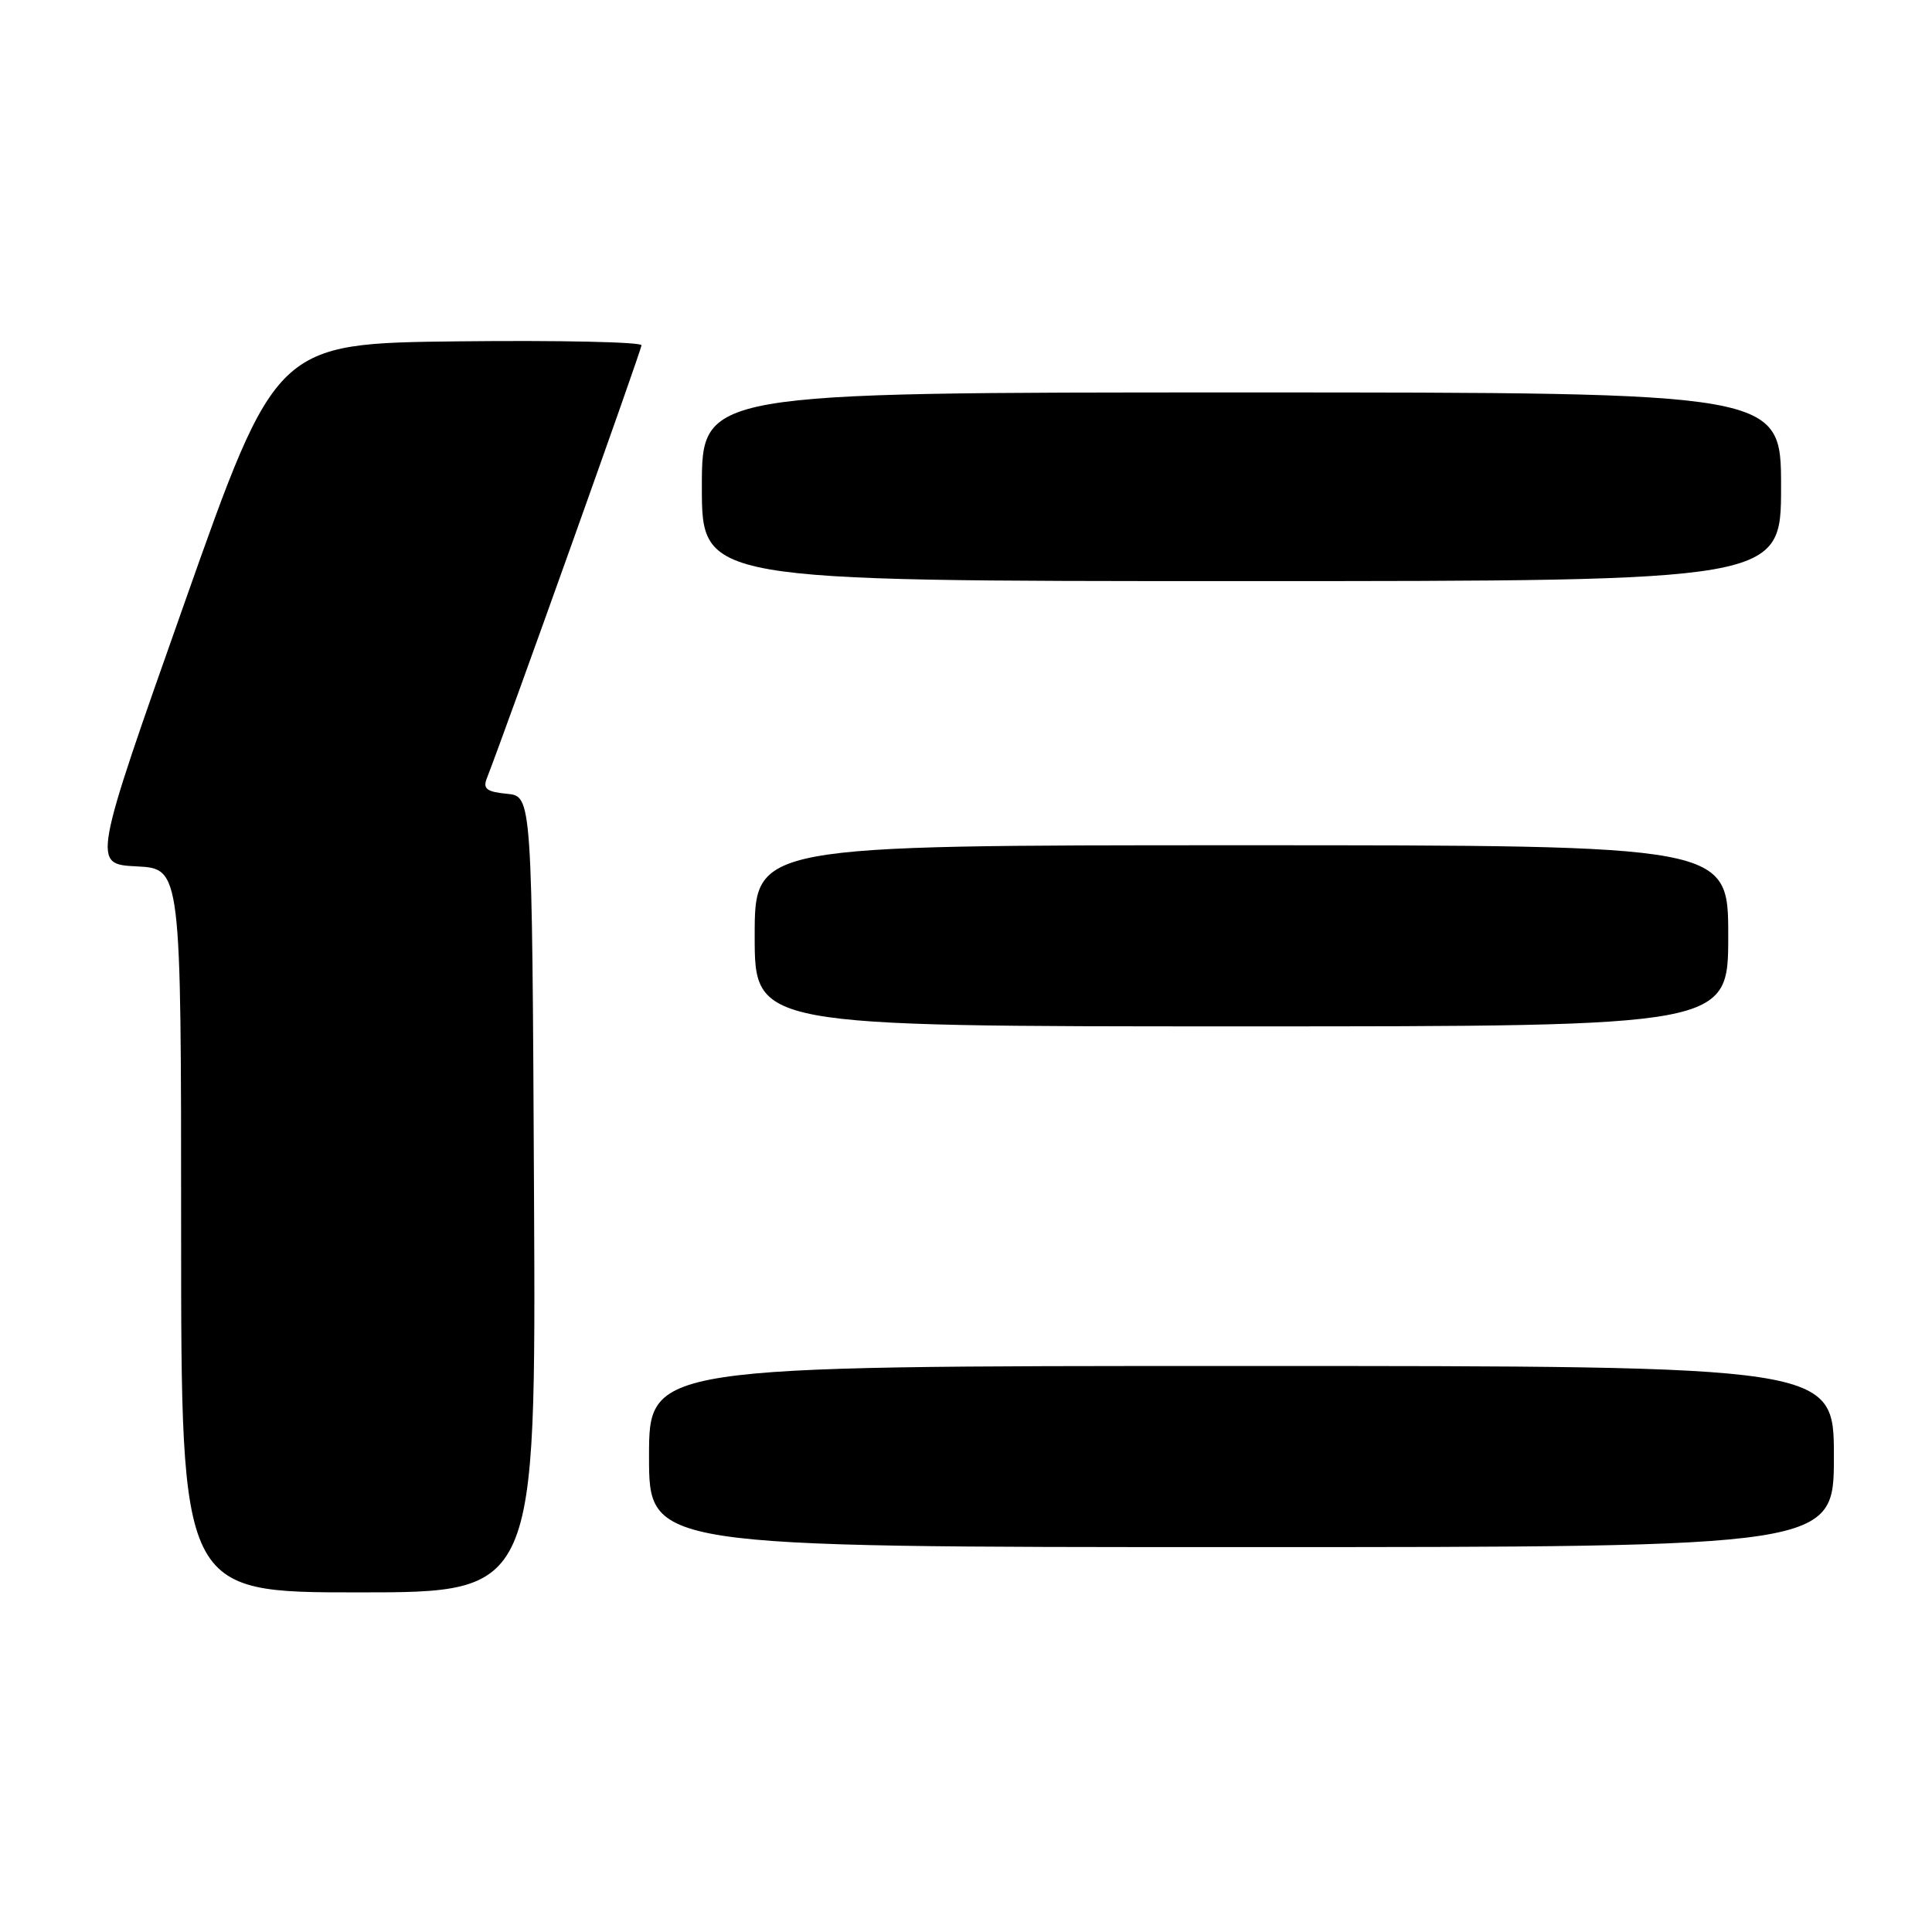 <?xml version="1.0" encoding="UTF-8" standalone="no"?>
<!DOCTYPE svg PUBLIC "-//W3C//DTD SVG 1.1//EN" "http://www.w3.org/Graphics/SVG/1.1/DTD/svg11.dtd" >
<svg xmlns="http://www.w3.org/2000/svg" xmlns:xlink="http://www.w3.org/1999/xlink" version="1.1" viewBox="0 0 256 256">
 <g >
 <path fill="currentColor"
d=" M 70.76 158.25 C 70.50 105.50 70.50 105.50 67.17 105.18 C 64.52 104.93 63.97 104.52 64.49 103.18 C 67.17 96.30 85.00 46.38 85.00 45.75 C 85.00 45.32 74.11 45.08 60.80 45.23 C 36.59 45.50 36.59 45.50 24.41 80.00 C 12.22 114.50 12.22 114.50 18.11 114.80 C 24.00 115.10 24.00 115.10 24.00 163.05 C 24.00 211.00 24.00 211.00 47.51 211.00 C 71.02 211.00 71.02 211.00 70.76 158.25 Z  M 243.00 193.00 C 243.00 181.00 243.00 181.00 164.50 181.00 C 86.00 181.00 86.00 181.00 86.00 193.00 C 86.00 205.00 86.00 205.00 164.50 205.00 C 243.00 205.00 243.00 205.00 243.00 193.00 Z  M 229.00 124.00 C 229.00 112.00 229.00 112.00 164.50 112.00 C 100.00 112.00 100.00 112.00 100.00 124.00 C 100.00 136.00 100.00 136.00 164.50 136.00 C 229.00 136.00 229.00 136.00 229.00 124.00 Z  M 236.00 64.50 C 236.00 52.00 236.00 52.00 164.50 52.00 C 93.00 52.00 93.00 52.00 93.00 64.50 C 93.00 77.00 93.00 77.00 164.50 77.00 C 236.00 77.00 236.00 77.00 236.00 64.50 Z "/>
</g>
</svg>